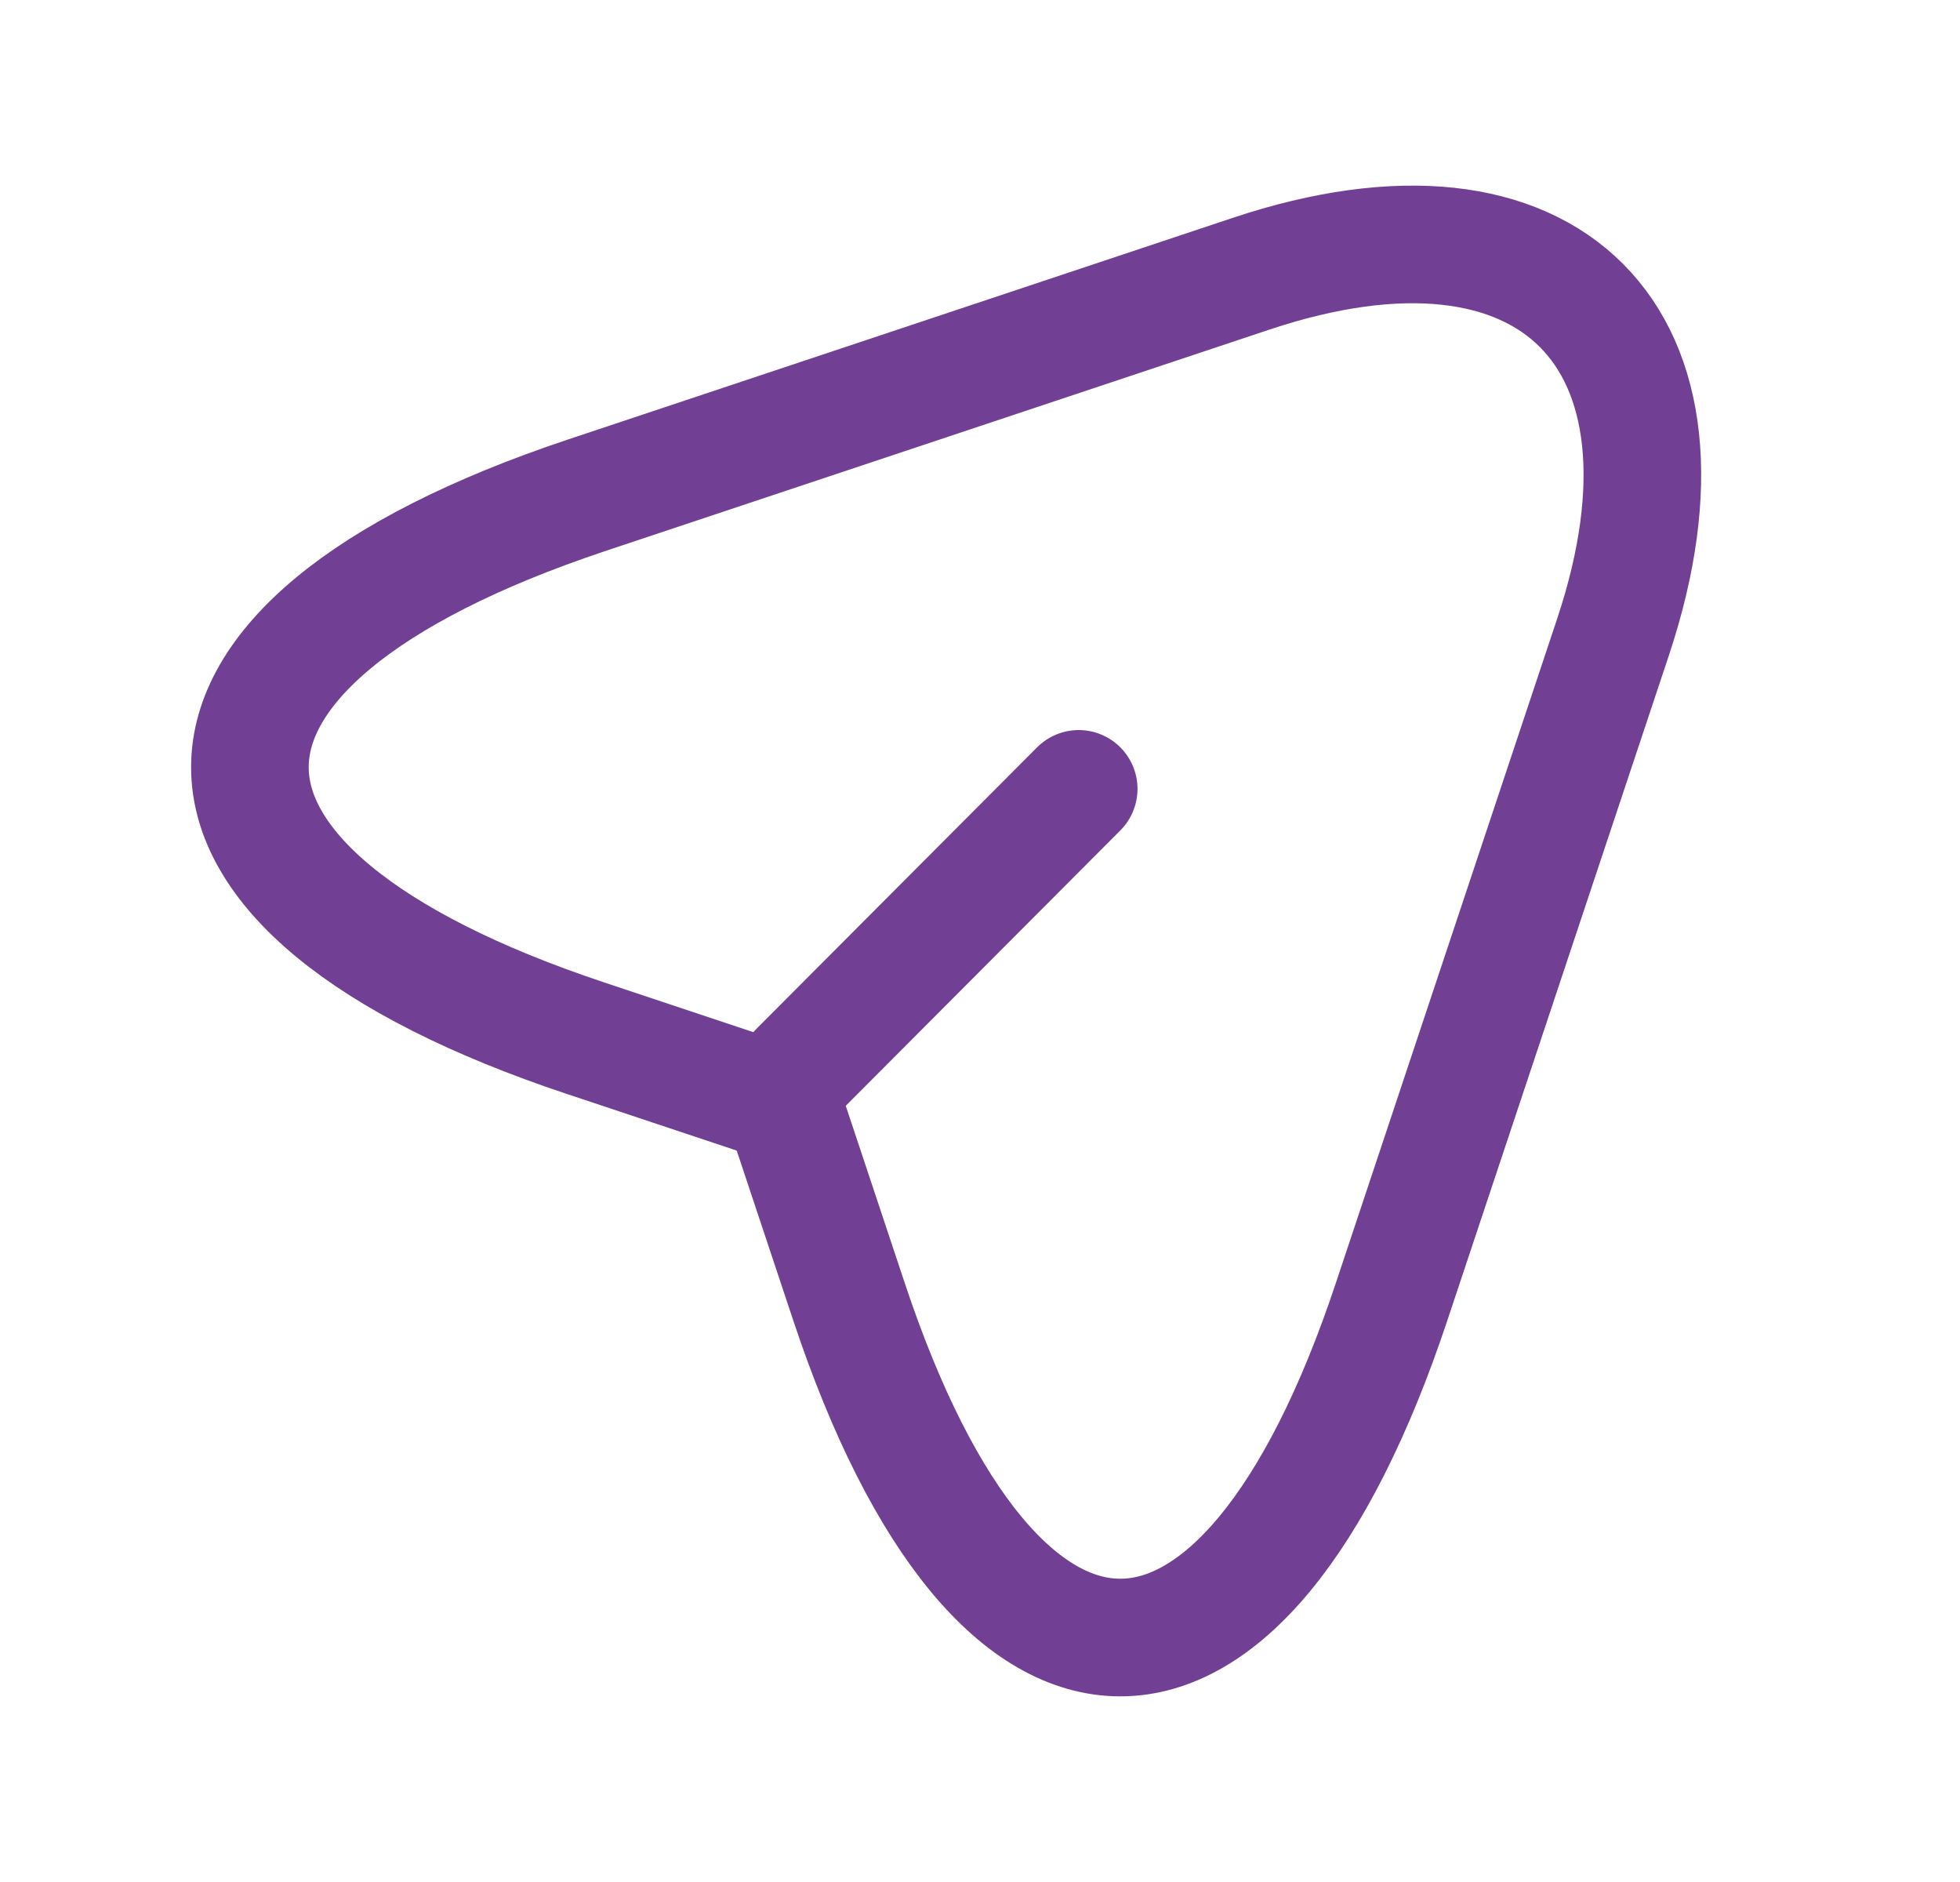 <svg width="25" height="24" viewBox="0 0 25 24" fill="none" xmlns="http://www.w3.org/2000/svg">
<path d="M7.47 6.32L15.96 3.49C19.77 2.22 21.84 4.3 20.579 8.11L17.75 16.6C15.85 22.31 12.729 22.31 10.829 16.6L9.99 14.08L7.47 13.24C1.76 11.34 1.76 8.23 7.47 6.32Z" stroke="#714095" stroke-width="1.5" stroke-linecap="round" stroke-linejoin="round"/>
<path d="M10.179 13.65L13.759 10.06" stroke="#714095" stroke-width="1.5" stroke-linecap="round" stroke-linejoin="round"/>
</svg>
